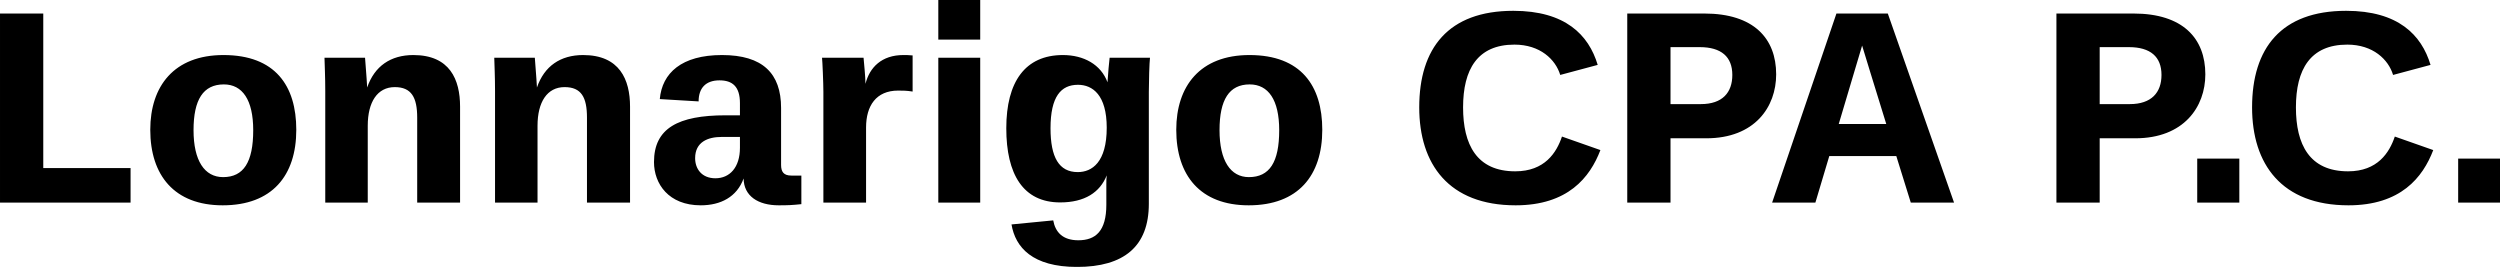 <svg data-v-423bf9ae="" xmlns="http://www.w3.org/2000/svg" viewBox="0 0 562.012 60" class="font"><!----><!----><!----><g data-v-423bf9ae="" id="7d996da6-1904-4614-aa46-97fc6107cf89" fill="black" transform="matrix(4.342,0,0,4.342,-4.515,-0.043)"><path d="M1.04 10.50L7.80 10.50L7.80 8.71L3.28 8.71L3.28 0.71L1.04 0.71ZM14.15 6.75C14.15 8.41 13.65 9.18 12.59 9.18C11.63 9.18 11.06 8.33 11.06 6.75C11.06 5.17 11.56 4.38 12.63 4.38C13.59 4.38 14.15 5.18 14.15 6.75ZM16.38 6.73C16.38 4.45 15.29 2.86 12.61 2.86C10.05 2.86 8.82 4.47 8.82 6.73C8.82 9.09 10.07 10.64 12.57 10.64C15.13 10.64 16.38 9.10 16.38 6.73ZM22.64 10.50L24.86 10.50L24.86 5.53C24.86 4.13 24.33 2.86 22.44 2.86C21.27 2.86 20.43 3.43 20.05 4.54C20.02 3.95 19.95 3.21 19.94 3.00L17.84 3.00C17.85 3.42 17.88 3.96 17.88 4.73L17.88 10.50L20.08 10.50L20.08 6.52C20.08 5.29 20.58 4.52 21.48 4.52C22.34 4.52 22.64 5.05 22.64 6.10ZM31.43 10.50L33.66 10.50L33.66 5.53C33.66 4.13 33.12 2.86 31.23 2.86C30.06 2.86 29.22 3.43 28.84 4.54C28.81 3.95 28.74 3.21 28.73 3.00L26.63 3.00C26.64 3.42 26.67 3.96 26.67 4.73L26.67 10.50L28.87 10.50L28.87 6.52C28.87 5.29 29.37 4.52 30.27 4.52C31.14 4.52 31.43 5.05 31.43 6.10ZM42.53 9.10L42.01 9.10C41.61 9.10 41.48 8.90 41.48 8.55L41.48 5.60C41.48 3.81 40.53 2.86 38.42 2.86C36.33 2.86 35.32 3.79 35.20 5.14L37.21 5.26C37.21 4.56 37.59 4.17 38.29 4.17C38.96 4.17 39.35 4.49 39.35 5.35L39.35 5.98L38.61 5.98C36.15 5.98 34.90 6.65 34.90 8.40C34.90 9.53 35.66 10.64 37.32 10.64C38.35 10.64 39.19 10.21 39.54 9.25C39.55 10.16 40.29 10.64 41.36 10.64C41.83 10.64 42.06 10.63 42.53 10.58ZM38.08 9.24C37.37 9.24 37.03 8.75 37.03 8.20C37.03 7.36 37.69 7.10 38.40 7.10L39.35 7.10L39.35 7.66C39.35 8.68 38.82 9.24 38.08 9.24ZM48.29 4.75L48.29 2.88C48.12 2.86 47.91 2.86 47.81 2.86C46.69 2.86 46.06 3.50 45.85 4.35C45.84 3.92 45.78 3.33 45.75 3.00L43.60 3.00C43.62 3.16 43.67 4.30 43.67 4.77L43.67 10.50L45.88 10.50L45.88 6.61C45.88 5.49 46.40 4.70 47.54 4.70C47.78 4.70 47.98 4.70 48.29 4.75ZM49.62 10.50L51.79 10.50L51.79 3.00L49.62 3.00ZM49.62 2.06L51.79 2.06L51.79 0.01L49.62 0.01ZM55.93 10.49C57.20 10.49 57.99 9.97 58.34 9.09C58.32 9.23 58.32 9.41 58.32 9.52L58.32 10.61C58.32 11.98 57.76 12.45 56.87 12.45C56.06 12.45 55.68 12.03 55.57 11.42L53.41 11.63C53.61 12.82 54.50 13.83 56.80 13.83C59.23 13.83 60.52 12.77 60.52 10.56L60.52 4.77C60.52 4.21 60.55 3.23 60.58 3.00L58.49 3.00C58.46 3.23 58.41 3.81 58.38 4.27C58.04 3.35 57.15 2.86 56.07 2.86C54.12 2.86 53.14 4.24 53.14 6.65C53.14 9.03 54.01 10.49 55.93 10.49ZM58.34 6.62C58.34 8.41 57.58 8.92 56.84 8.92C55.87 8.92 55.43 8.16 55.43 6.65C55.43 5.01 55.97 4.40 56.85 4.40C57.61 4.40 58.34 4.93 58.34 6.62ZM67.27 6.75C67.27 8.41 66.77 9.18 65.70 9.18C64.75 9.18 64.18 8.33 64.18 6.75C64.18 5.17 64.68 4.38 65.74 4.38C66.71 4.38 67.27 5.18 67.27 6.75ZM69.50 6.73C69.50 4.45 68.40 2.86 65.73 2.86C63.17 2.86 61.94 4.47 61.94 6.73C61.94 9.09 63.18 10.64 65.69 10.64C68.25 10.64 69.50 9.10 69.50 6.73ZM79.51 10.64C82.21 10.64 83.36 9.20 83.90 7.78L81.91 7.08C81.63 7.91 81.02 8.88 79.49 8.88C77.49 8.88 76.79 7.49 76.79 5.57C76.79 3.61 77.53 2.32 79.45 2.32C80.78 2.32 81.58 3.09 81.82 3.89L83.76 3.37C83.29 1.81 82.08 0.57 79.39 0.57C76.02 0.57 74.52 2.51 74.52 5.57C74.52 8.51 76.05 10.64 79.51 10.64ZM93.00 3.86C93.00 2.00 91.84 0.71 89.28 0.71L85.29 0.71L85.29 10.50L87.53 10.50L87.53 7.17L89.38 7.17C91.90 7.17 93.00 5.54 93.00 3.86ZM90.73 3.89C90.73 4.80 90.22 5.40 89.10 5.40L87.53 5.40L87.53 2.45L89.04 2.45C90.16 2.45 90.73 2.95 90.73 3.89ZM95.75 8.09L99.22 8.09L99.97 10.50L102.21 10.50L98.78 0.71L96.12 0.71L92.79 10.50L95.03 10.50ZM97.86 3.71L98.70 6.43L96.24 6.43L97.05 3.71L97.45 2.37ZM115.22 3.86C115.22 2.00 114.06 0.71 111.50 0.71L107.51 0.71L107.51 10.50L109.75 10.50L109.75 7.17L111.59 7.17C114.11 7.17 115.22 5.54 115.22 3.86ZM112.95 3.89C112.95 4.80 112.43 5.40 111.31 5.40L109.75 5.40L109.75 2.45L111.26 2.45C112.38 2.45 112.95 2.95 112.95 3.89ZM114.80 10.50L116.98 10.50L116.98 8.22L114.80 8.22ZM122.63 10.64C125.33 10.64 126.48 9.20 127.02 7.78L125.03 7.08C124.75 7.91 124.14 8.88 122.61 8.88C120.61 8.88 119.91 7.49 119.91 5.57C119.91 3.61 120.65 2.32 122.57 2.32C123.90 2.32 124.70 3.09 124.94 3.89L126.88 3.37C126.41 1.81 125.20 0.57 122.51 0.57C119.14 0.57 117.64 2.51 117.64 5.57C117.64 8.51 119.17 10.64 122.63 10.64ZM128.31 10.50L130.49 10.50L130.49 8.22L128.31 8.22Z"></path></g><!----><!----></svg>